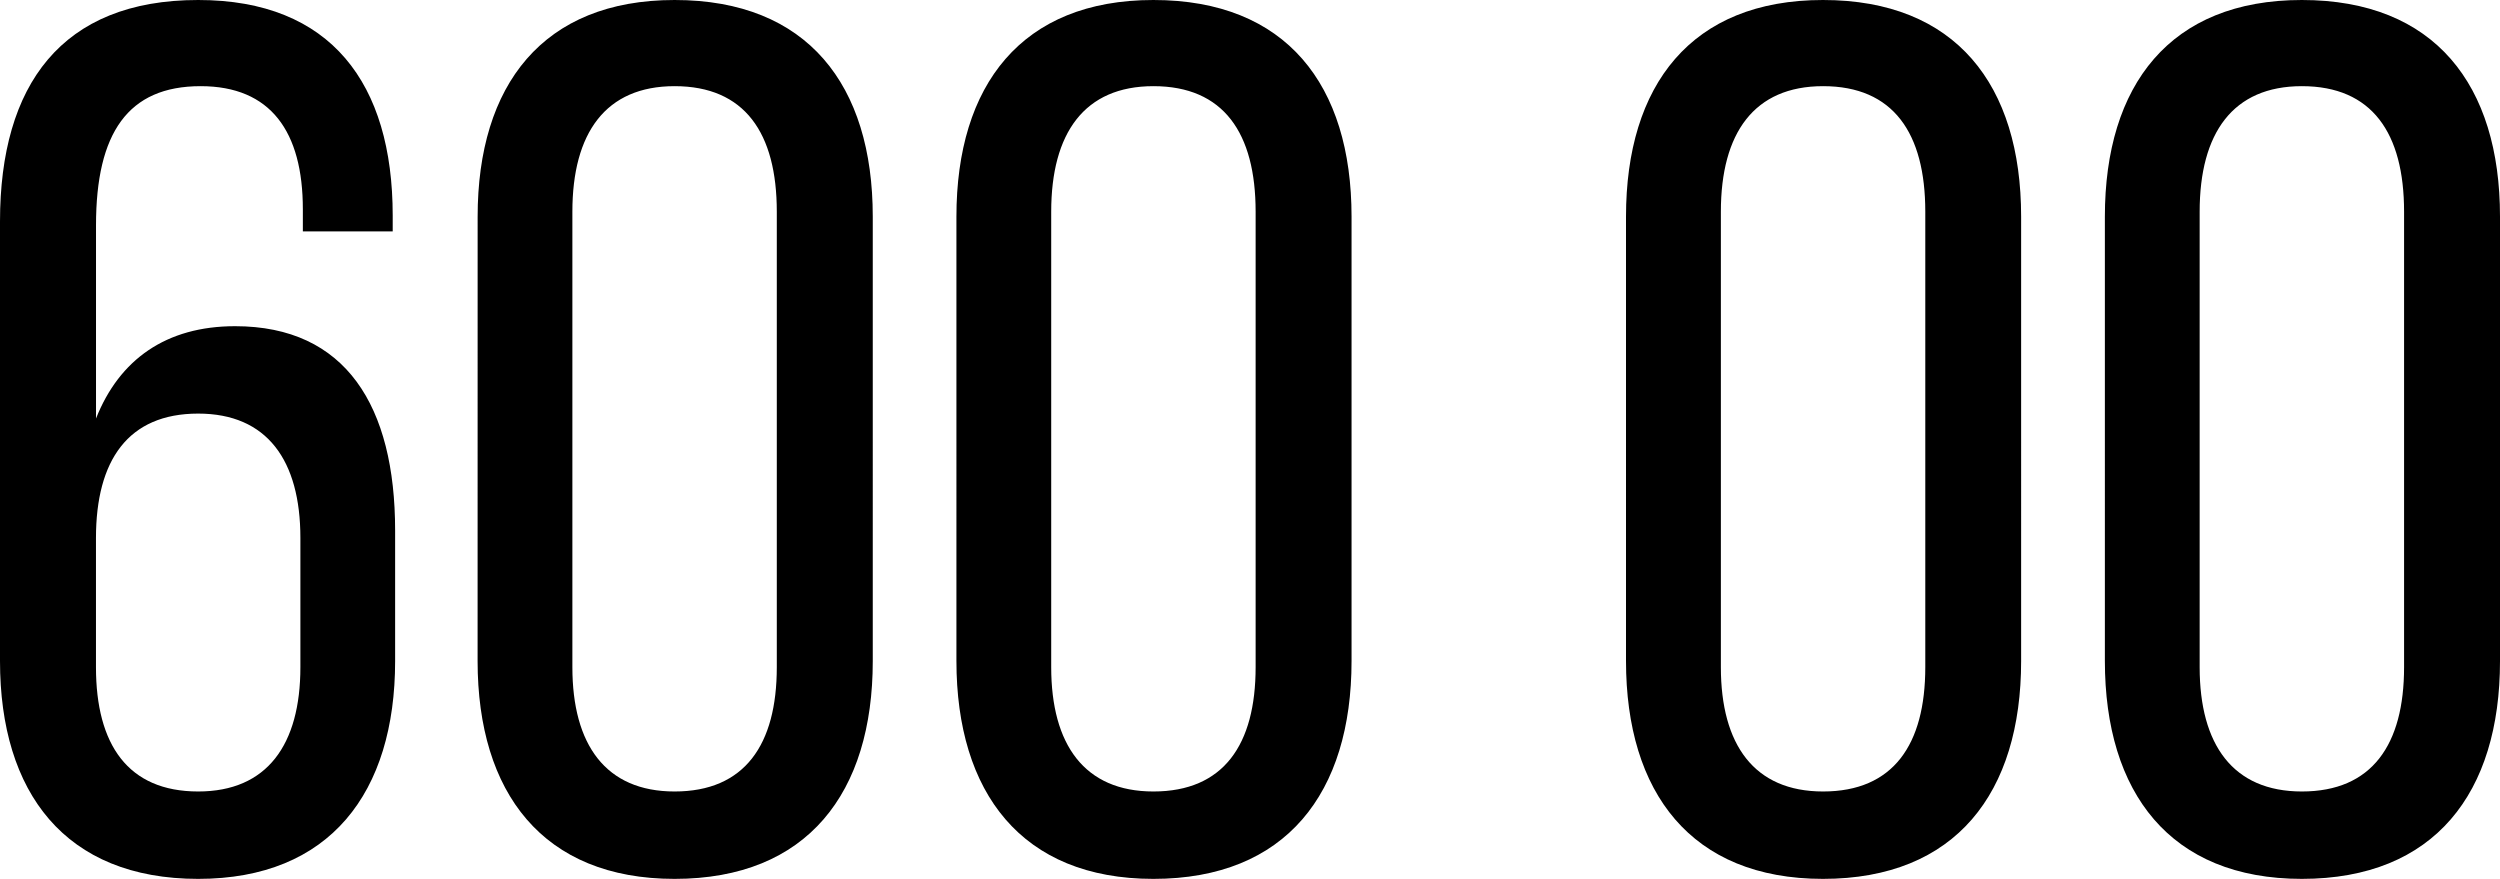<svg xmlns="http://www.w3.org/2000/svg" width="227.472" height="79.968" viewBox="0 0 227.472 79.968"><path d="M21.952-79.184C9.52-79.184,3.92-71.456,3.92-59.024V-19.04C3.92-7.056,9.856.784,21.952.784c11.984,0,17.92-7.84,17.92-19.824V-30.912c0-11.312-4.48-18.592-14.56-18.592-6.272,0-10.528,3.024-12.656,8.4V-58.688c0-8.4,2.912-12.656,9.52-12.656,6.384,0,9.3,4.144,9.3,11.2v2.016h8.176v-1.456C39.648-71.568,34.048-79.184,21.952-79.184Zm0,37.632c6.272,0,9.3,4.256,9.3,11.312v11.76c0,7.056-3.024,11.312-9.3,11.312-6.384,0-9.3-4.256-9.3-11.312V-30.24C12.656-37.3,15.568-41.552,21.952-41.552ZM47.376-19.04C47.376-7.056,53.312.784,65.3.784c12.1,0,18.032-7.84,18.032-19.824V-59.472c0-11.984-5.936-19.712-18.032-19.712-11.984,0-17.92,7.728-17.92,19.712ZM56-59.92c0-7.168,3.024-11.424,9.3-11.424,6.384,0,9.3,4.256,9.3,11.424v41.44c0,7.056-2.912,11.312-9.3,11.312-6.272,0-9.3-4.256-9.3-11.312ZM90.944-19.04C90.944-7.056,96.88.784,108.864.784c12.1,0,18.032-7.84,18.032-19.824V-59.472c0-11.984-5.936-19.712-18.032-19.712-11.984,0-17.92,7.728-17.92,19.712Zm8.624-40.88c0-7.168,3.024-11.424,9.3-11.424,6.384,0,9.3,4.256,9.3,11.424v41.44c0,7.056-2.912,11.312-9.3,11.312-6.272,0-9.3-4.256-9.3-11.312Zm52.3,40.88c0,11.984,5.936,19.824,17.92,19.824,12.1,0,18.032-7.84,18.032-19.824V-59.472c0-11.984-5.936-19.712-18.032-19.712-11.984,0-17.92,7.728-17.92,19.712ZM160.5-59.92c0-7.168,3.024-11.424,9.3-11.424,6.384,0,9.3,4.256,9.3,11.424v41.44c0,7.056-2.912,11.312-9.3,11.312-6.272,0-9.3-4.256-9.3-11.312ZM195.44-19.04c0,11.984,5.936,19.824,17.92,19.824,12.1,0,18.032-7.84,18.032-19.824V-59.472c0-11.984-5.936-19.712-18.032-19.712-11.984,0-17.92,7.728-17.92,19.712Zm8.624-40.88c0-7.168,3.024-11.424,9.3-11.424,6.384,0,9.3,4.256,9.3,11.424v41.44c0,7.056-2.912,11.312-9.3,11.312-6.272,0-9.3-4.256-9.3-11.312Z" transform="translate(-3.92 79.184)"/></svg>